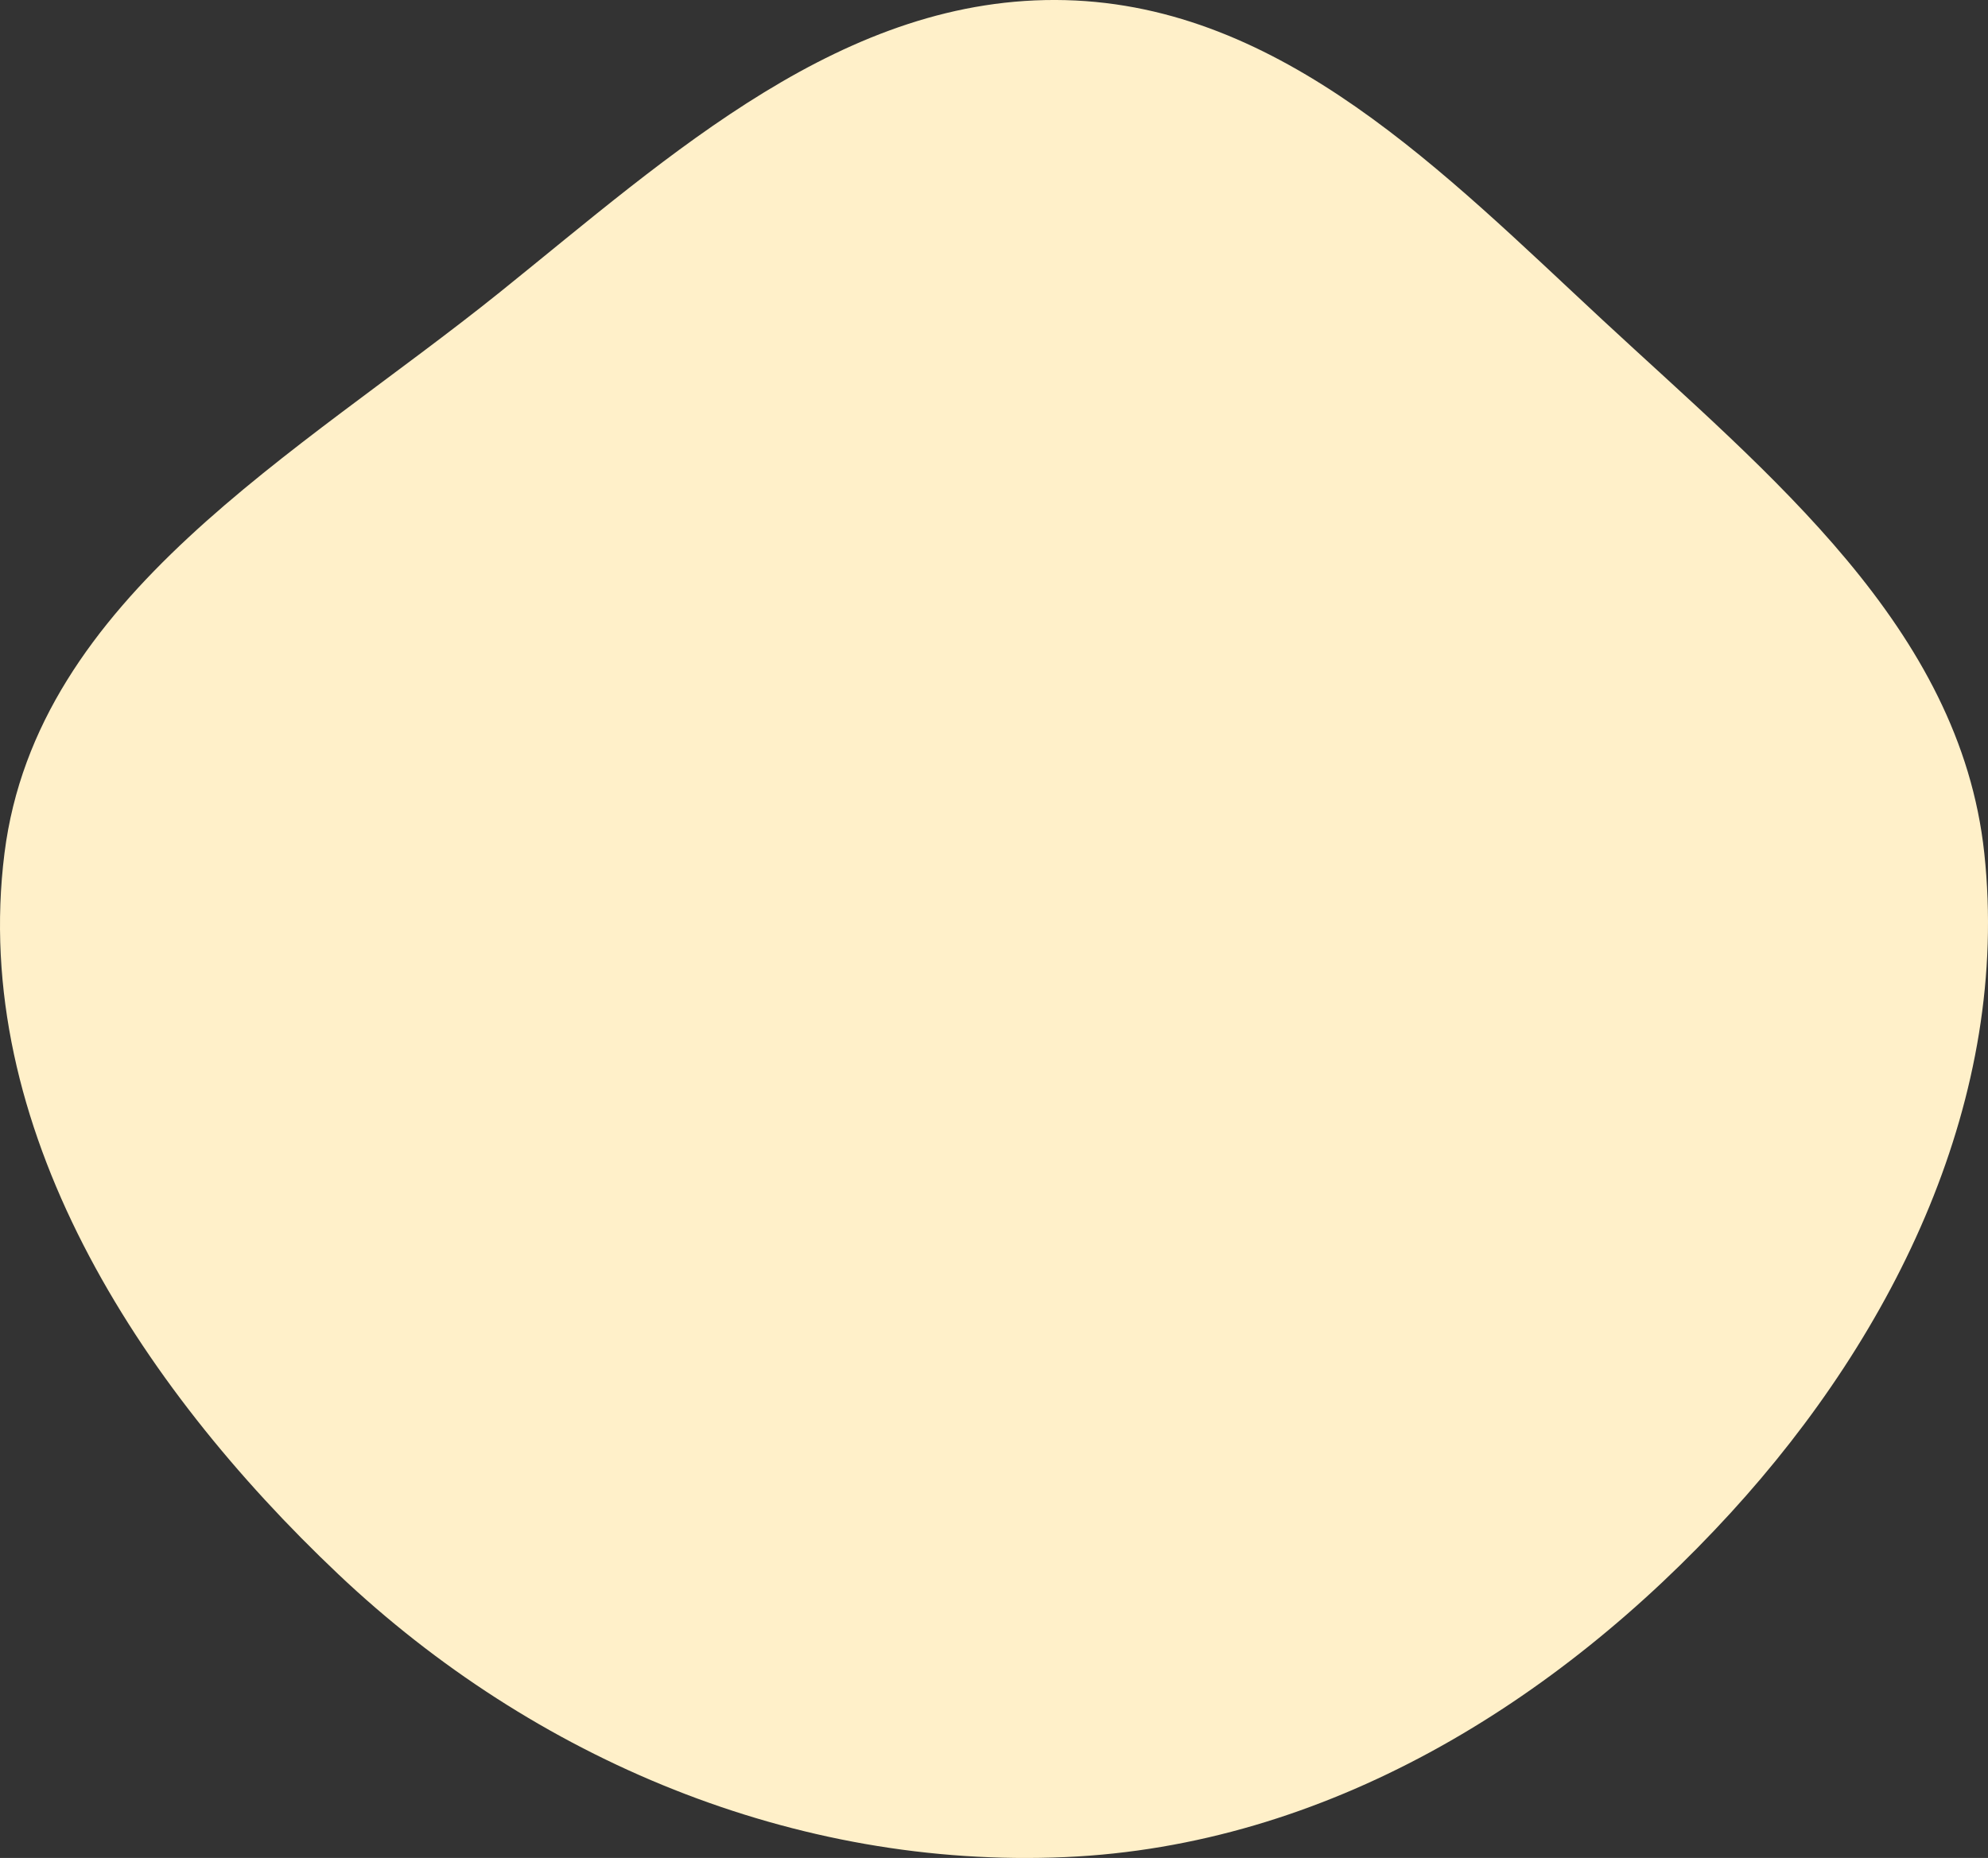 <svg width="46" height="43" viewBox="0 0 46 43" fill="none" xmlns="http://www.w3.org/2000/svg">
<rect x="0" y="0" width="46" height="43" fill="#333333" stroke="none"/>
<path fill-rule="evenodd" clip-rule="evenodd" d="M24.653 0.003C29.676 0.131 33.417 4.003 37.086 7.409C40.944 10.991 45.355 14.531 45.914 19.744C46.518 25.375 43.882 30.821 40.045 35.014C36.002 39.433 30.663 42.715 24.653 42.98C18.397 43.255 12.359 40.722 7.829 36.434C3.187 32.041 -0.691 26.058 0.104 19.744C0.852 13.809 6.884 10.527 11.567 6.762C15.538 3.568 19.542 -0.126 24.653 0.003Z" fill="#FFF0C9"/>
</svg>
